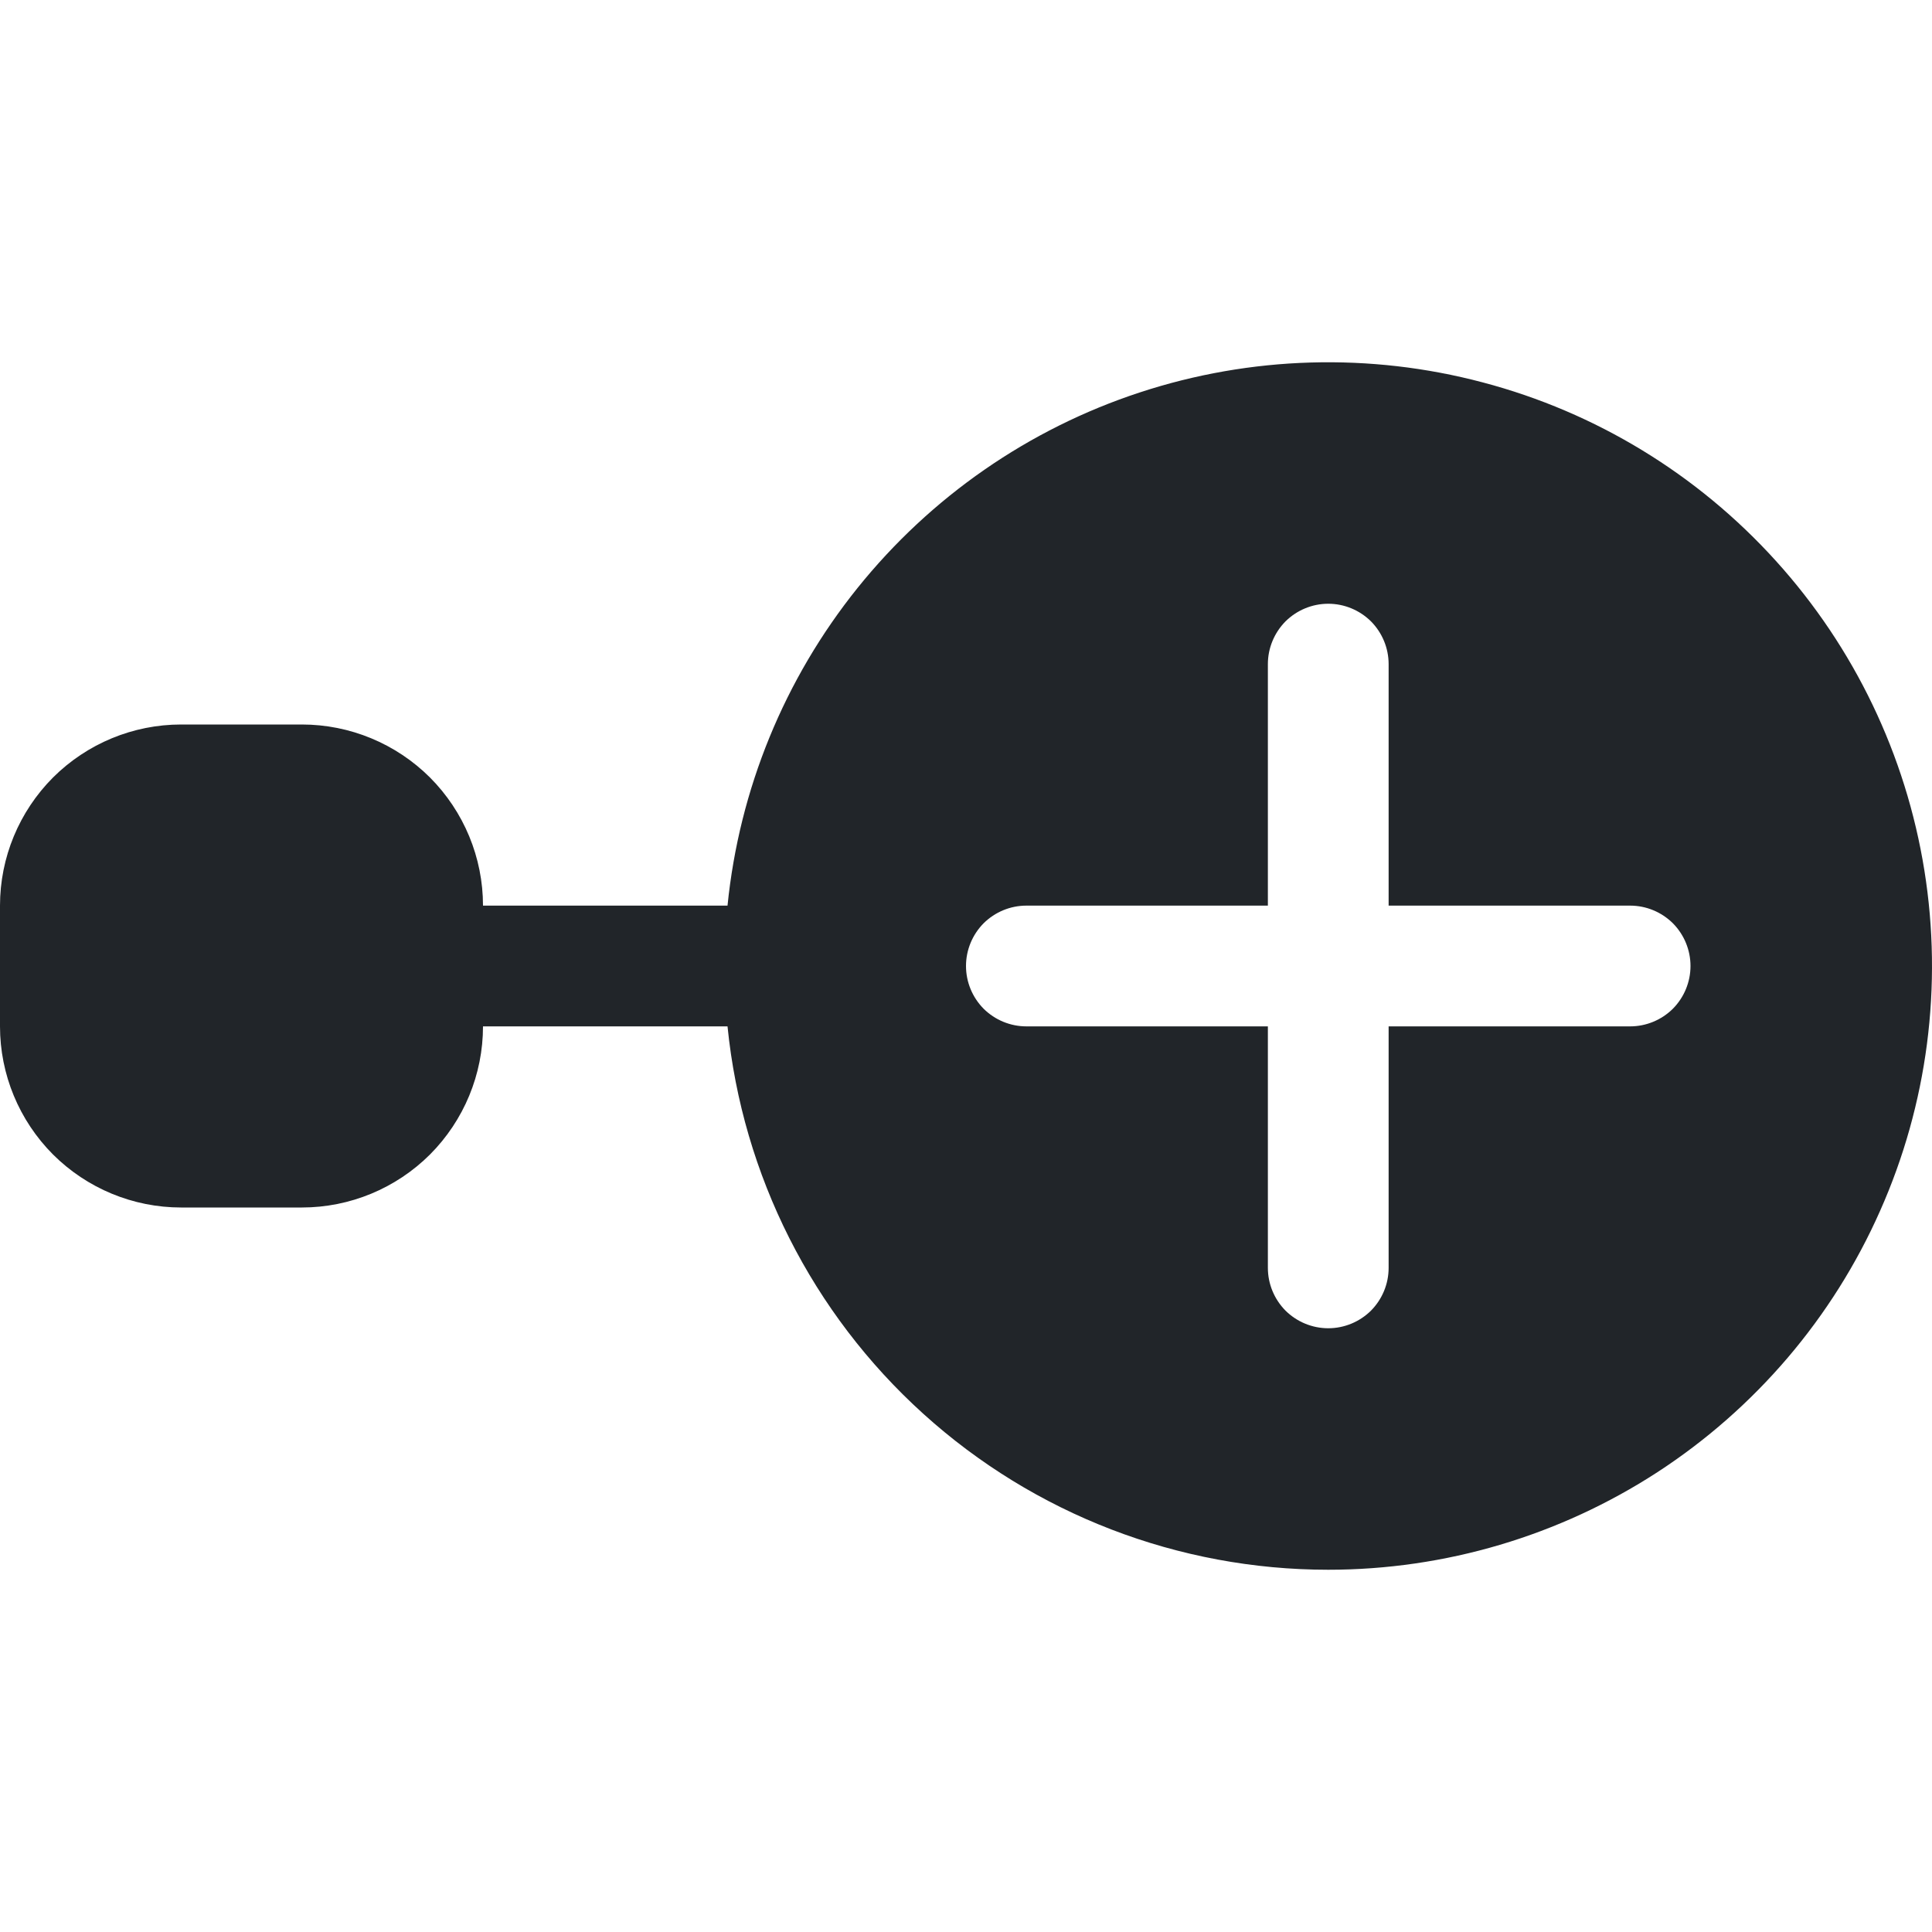 <svg width="16" height="16" viewBox="0 0 16 16" fill="none" xmlns="http://www.w3.org/2000/svg">
<path d="M11 13C11.968 13 12.914 12.719 13.726 12.192C14.537 11.664 15.178 10.913 15.57 10.028C15.963 9.144 16.09 8.165 15.937 7.209C15.784 6.254 15.357 5.363 14.708 4.646C14.059 3.928 13.216 3.414 12.28 3.167C11.345 2.919 10.358 2.948 9.439 3.25C8.519 3.552 7.708 4.115 7.102 4.869C6.496 5.623 6.122 6.537 6.025 7.5H4C4 7.102 3.842 6.721 3.561 6.439C3.279 6.158 2.898 6 2.5 6H1.5C1.102 6 0.721 6.158 0.439 6.439C0.158 6.721 0 7.102 0 7.5L0 8.5C0 8.898 0.158 9.279 0.439 9.561C0.721 9.842 1.102 10 1.5 10H2.5C2.898 10 3.279 9.842 3.561 9.561C3.842 9.279 4 8.898 4 8.5H6.025C6.149 9.733 6.727 10.877 7.646 11.708C8.565 12.54 9.76 13 11 13ZM11.5 5.5V7.5H13.5C13.633 7.5 13.76 7.553 13.854 7.646C13.947 7.74 14 7.867 14 8C14 8.133 13.947 8.26 13.854 8.354C13.76 8.447 13.633 8.5 13.5 8.5H11.5V10.5C11.5 10.633 11.447 10.76 11.354 10.854C11.26 10.947 11.133 11 11 11C10.867 11 10.74 10.947 10.646 10.854C10.553 10.76 10.5 10.633 10.5 10.5V8.5H8.5C8.367 8.5 8.24 8.447 8.146 8.354C8.053 8.26 8 8.133 8 8C8 7.867 8.053 7.74 8.146 7.646C8.24 7.553 8.367 7.5 8.5 7.5H10.5V5.5C10.5 5.367 10.553 5.24 10.646 5.146C10.74 5.053 10.867 5 11 5C11.133 5 11.26 5.053 11.354 5.146C11.447 5.24 11.5 5.367 11.5 5.5Z" fill="#212529"/>
</svg>
